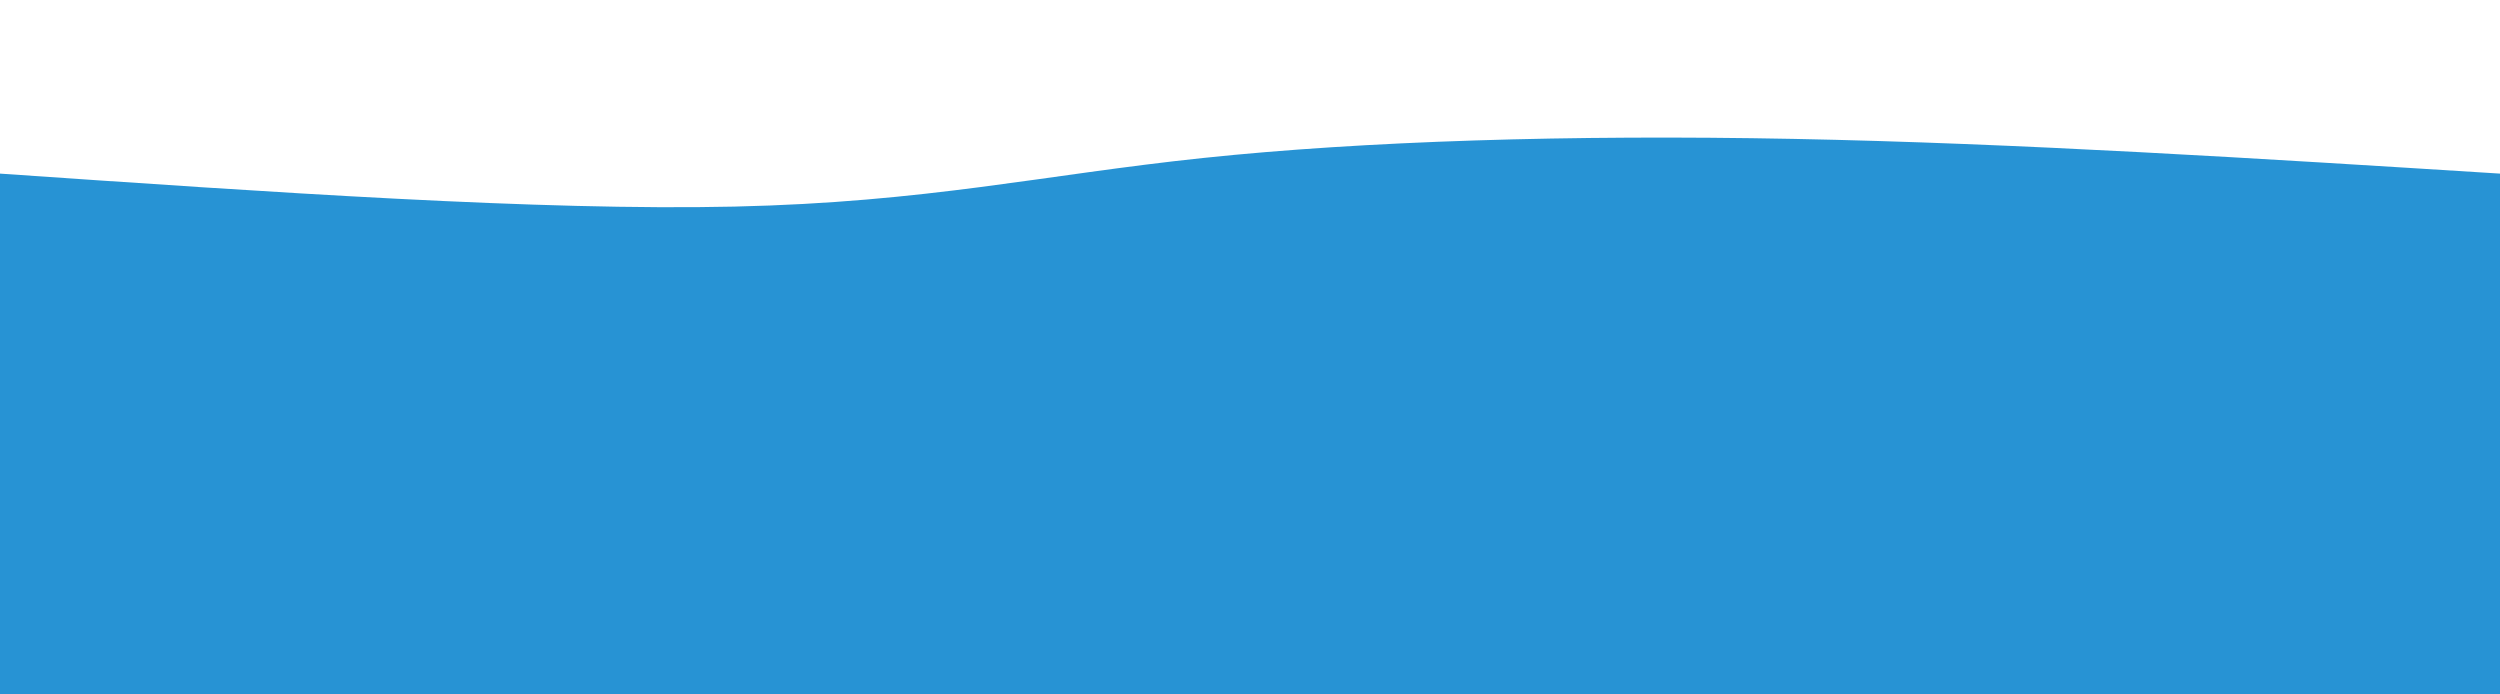 <svg width="100%" height="100%" id="svg" viewBox="0 0 1440 400" xmlns="http://www.w3.org/2000/svg" class="transition duration-300 ease-in-out delay-150"><style>
          .path-0{
            animation:pathAnim-0 4s;
            animation-timing-function: linear;
            animation-iteration-count: infinite;
          }
          @keyframes pathAnim-0{
            0%{
              d: path("M 0,400 C 0,400 0,100 0,100 C 155.929,110.75 311.857,121.5 423,119 C 534.143,116.5 600.5,100.75 693,91 C 785.5,81.25 904.143,77.5 1033,80 C 1161.857,82.5 1300.929,91.25 1440,100 C 1440,100 1440,400 1440,400 Z");
            }
            25%{
              d: path("M 0,400 C 0,400 0,100 0,100 C 80.679,107.571 161.357,115.143 300,114 C 438.643,112.857 635.25,103 784,108 C 932.75,113 1033.643,132.857 1135,134 C 1236.357,135.143 1338.179,117.571 1440,100 C 1440,100 1440,400 1440,400 Z");
            }
            50%{
              d: path("M 0,400 C 0,400 0,100 0,100 C 149.857,91.75 299.714,83.5 420,80 C 540.286,76.5 631,77.75 734,89 C 837,100.25 952.286,121.5 1072,125 C 1191.714,128.5 1315.857,114.25 1440,100 C 1440,100 1440,400 1440,400 Z");
            }
            75%{
              d: path("M 0,400 C 0,400 0,100 0,100 C 141.286,104.571 282.571,109.143 414,108 C 545.429,106.857 667,100 782,107 C 897,114 1005.429,134.857 1114,136 C 1222.571,137.143 1331.286,118.571 1440,100 C 1440,100 1440,400 1440,400 Z");
            }
            100%{
              d: path("M 0,400 C 0,400 0,100 0,100 C 155.929,110.75 311.857,121.5 423,119 C 534.143,116.5 600.5,100.75 693,91 C 785.5,81.25 904.143,77.5 1033,80 C 1161.857,82.5 1300.929,91.25 1440,100 C 1440,100 1440,400 1440,400 Z");
            }
          }</style><path d="M 0,400 C 0,400 0,100 0,100 C 155.929,110.75 311.857,121.5 423,119 C 534.143,116.5 600.5,100.75 693,91 C 785.5,81.25 904.143,77.5 1033,80 C 1161.857,82.5 1300.929,91.25 1440,100 C 1440,100 1440,400 1440,400 Z" stroke="none" stroke-width="0" fill="#2793d466" class="transition-all duration-300 ease-in-out delay-150 path-0"></path><style>
          .path-1{
            animation:pathAnim-1 4s;
            animation-timing-function: linear;
            animation-iteration-count: infinite;
          }
          @keyframes pathAnim-1{
            0%{
              d: path("M 0,400 C 0,400 0,200 0,200 C 116.571,188.143 233.143,176.286 332,182 C 430.857,187.714 512,211 655,211 C 798,211 1002.857,187.714 1144,182 C 1285.143,176.286 1362.571,188.143 1440,200 C 1440,200 1440,400 1440,400 Z");
            }
            25%{
              d: path("M 0,400 C 0,400 0,200 0,200 C 132.571,208.071 265.143,216.143 374,211 C 482.857,205.857 568,187.5 682,190 C 796,192.5 938.857,215.857 1070,221 C 1201.143,226.143 1320.571,213.071 1440,200 C 1440,200 1440,400 1440,400 Z");
            }
            50%{
              d: path("M 0,400 C 0,400 0,200 0,200 C 134.464,216.929 268.929,233.857 392,225 C 515.071,216.143 626.75,181.5 754,178 C 881.25,174.5 1024.071,202.143 1141,211 C 1257.929,219.857 1348.964,209.929 1440,200 C 1440,200 1440,400 1440,400 Z");
            }
            75%{
              d: path("M 0,400 C 0,400 0,200 0,200 C 120.786,202.893 241.571,205.786 361,200 C 480.429,194.214 598.5,179.75 730,174 C 861.5,168.25 1006.429,171.214 1127,177 C 1247.571,182.786 1343.786,191.393 1440,200 C 1440,200 1440,400 1440,400 Z");
            }
            100%{
              d: path("M 0,400 C 0,400 0,200 0,200 C 116.571,188.143 233.143,176.286 332,182 C 430.857,187.714 512,211 655,211 C 798,211 1002.857,187.714 1144,182 C 1285.143,176.286 1362.571,188.143 1440,200 C 1440,200 1440,400 1440,400 Z");
            }
          }</style><path d="M 0,400 C 0,400 0,200 0,200 C 116.571,188.143 233.143,176.286 332,182 C 430.857,187.714 512,211 655,211 C 798,211 1002.857,187.714 1144,182 C 1285.143,176.286 1362.571,188.143 1440,200 C 1440,200 1440,400 1440,400 Z" stroke="none" stroke-width="0" fill="#2793d488" class="transition-all duration-300 ease-in-out delay-150 path-1"></path><style>
          .path-2{
            animation:pathAnim-2 4s;
            animation-timing-function: linear;
            animation-iteration-count: infinite;
          }
          @keyframes pathAnim-2{
            0%{
              d: path("M 0,400 C 0,400 0,300 0,300 C 142.179,311.857 284.357,323.714 390,329 C 495.643,334.286 564.75,333 664,331 C 763.25,329 892.643,326.286 1027,321 C 1161.357,315.714 1300.679,307.857 1440,300 C 1440,300 1440,400 1440,400 Z");
            }
            25%{
              d: path("M 0,400 C 0,400 0,300 0,300 C 127.429,297.929 254.857,295.857 379,290 C 503.143,284.143 624,274.5 741,279 C 858,283.5 971.143,302.143 1087,308 C 1202.857,313.857 1321.429,306.929 1440,300 C 1440,300 1440,400 1440,400 Z");
            }
            50%{
              d: path("M 0,400 C 0,400 0,300 0,300 C 107.75,280.536 215.5,261.071 348,266 C 480.5,270.929 637.75,300.25 776,303 C 914.25,305.75 1033.5,281.929 1141,277 C 1248.5,272.071 1344.25,286.036 1440,300 C 1440,300 1440,400 1440,400 Z");
            }
            75%{
              d: path("M 0,400 C 0,400 0,300 0,300 C 108.071,292.286 216.143,284.571 342,284 C 467.857,283.429 611.5,290 735,297 C 858.5,304 961.857,311.429 1076,312 C 1190.143,312.571 1315.071,306.286 1440,300 C 1440,300 1440,400 1440,400 Z");
            }
            100%{
              d: path("M 0,400 C 0,400 0,300 0,300 C 142.179,311.857 284.357,323.714 390,329 C 495.643,334.286 564.75,333 664,331 C 763.25,329 892.643,326.286 1027,321 C 1161.357,315.714 1300.679,307.857 1440,300 C 1440,300 1440,400 1440,400 Z");
            }
          }</style><path d="M 0,400 C 0,400 0,300 0,300 C 142.179,311.857 284.357,323.714 390,329 C 495.643,334.286 564.75,333 664,331 C 763.25,329 892.643,326.286 1027,321 C 1161.357,315.714 1300.679,307.857 1440,300 C 1440,300 1440,400 1440,400 Z" stroke="none" stroke-width="0" fill="#2793d4ff" class="transition-all duration-300 ease-in-out delay-150 path-2"></path></svg>
